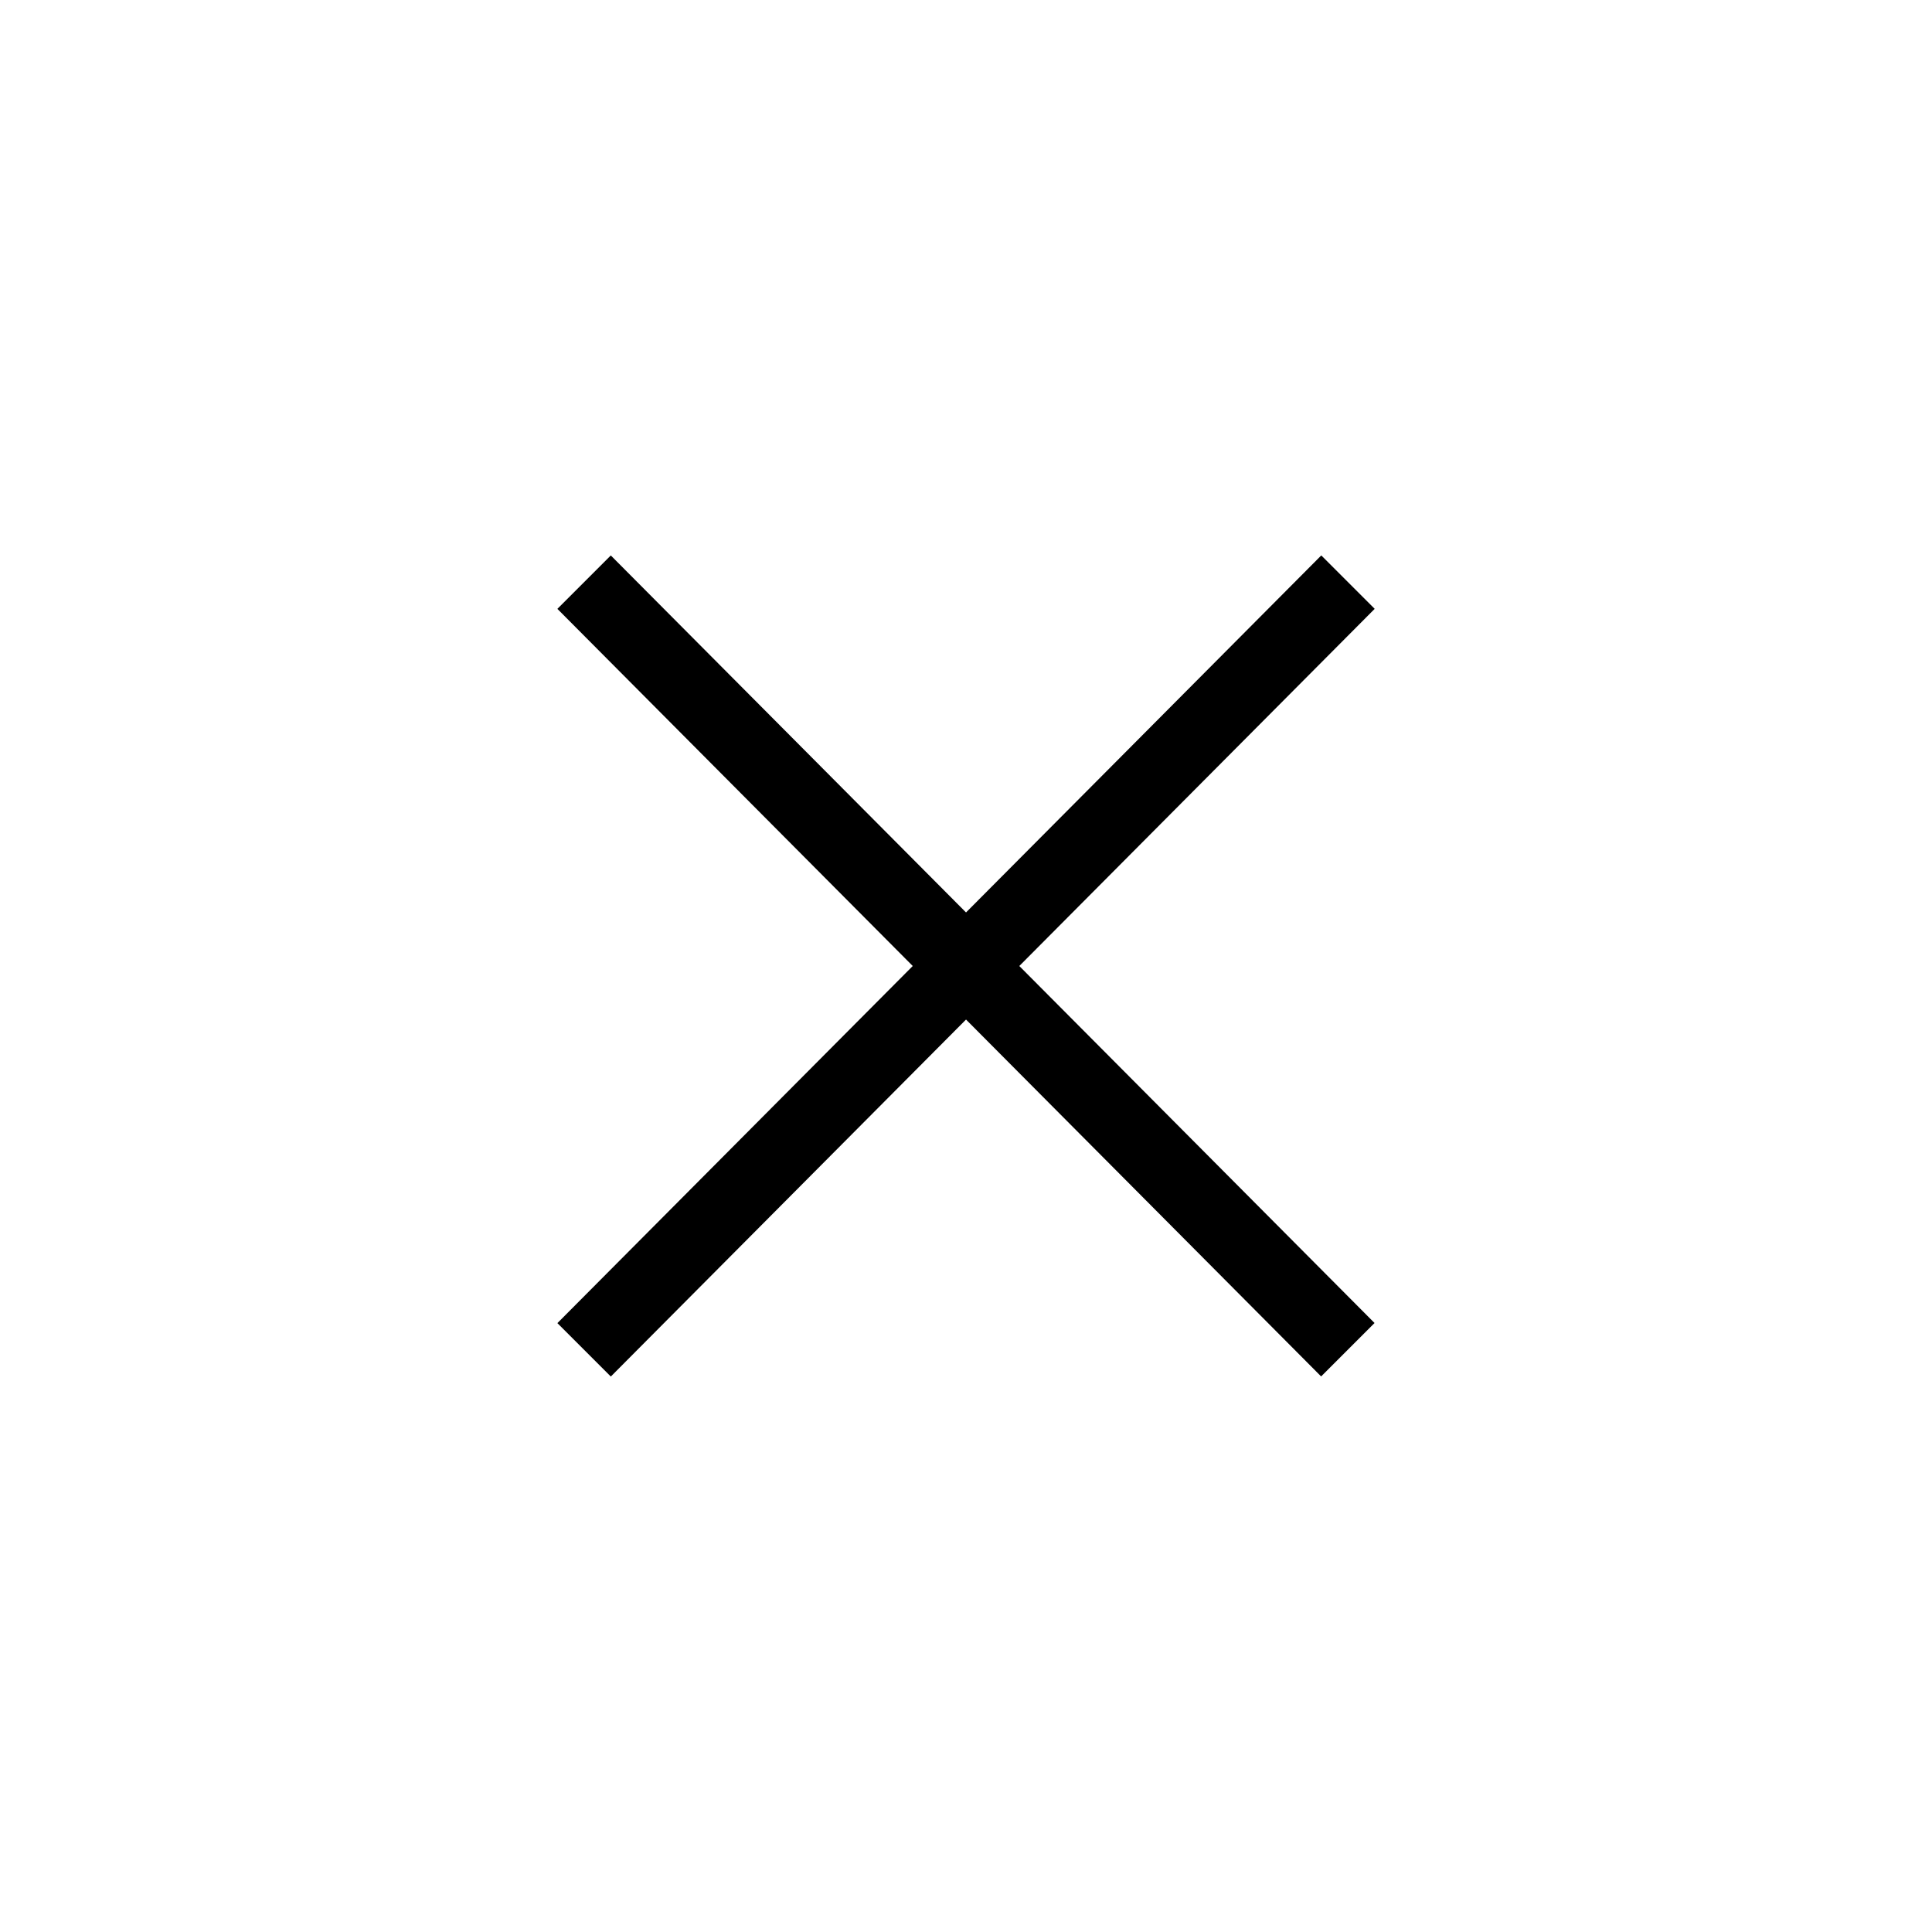 <svg xmlns="http://www.w3.org/2000/svg" width="40" height="40" viewBox="0 0 40 40">
  <g id="btn_x" transform="translate(-540.146)">
    <g id="그룹_22290" data-name="그룹 22290" transform="translate(551.689 11.5)" opacity="0.999">
      <path id="패스_59577" data-name="패스 59577" d="M0,0,22.418.056l0,1.564L0,1.564Z" transform="translate(1.103 0) rotate(45)"/>
      <path id="패스_59578" data-name="패스 59578" d="M0,.056,22.422,0l0,1.564L0,1.62Z" transform="translate(16.958 1.145) rotate(135)"/>
    </g>
    <rect id="사각형_8178" data-name="사각형 8178" width="40" height="40" transform="translate(540.146)" fill="none"/>
  </g>
</svg>
